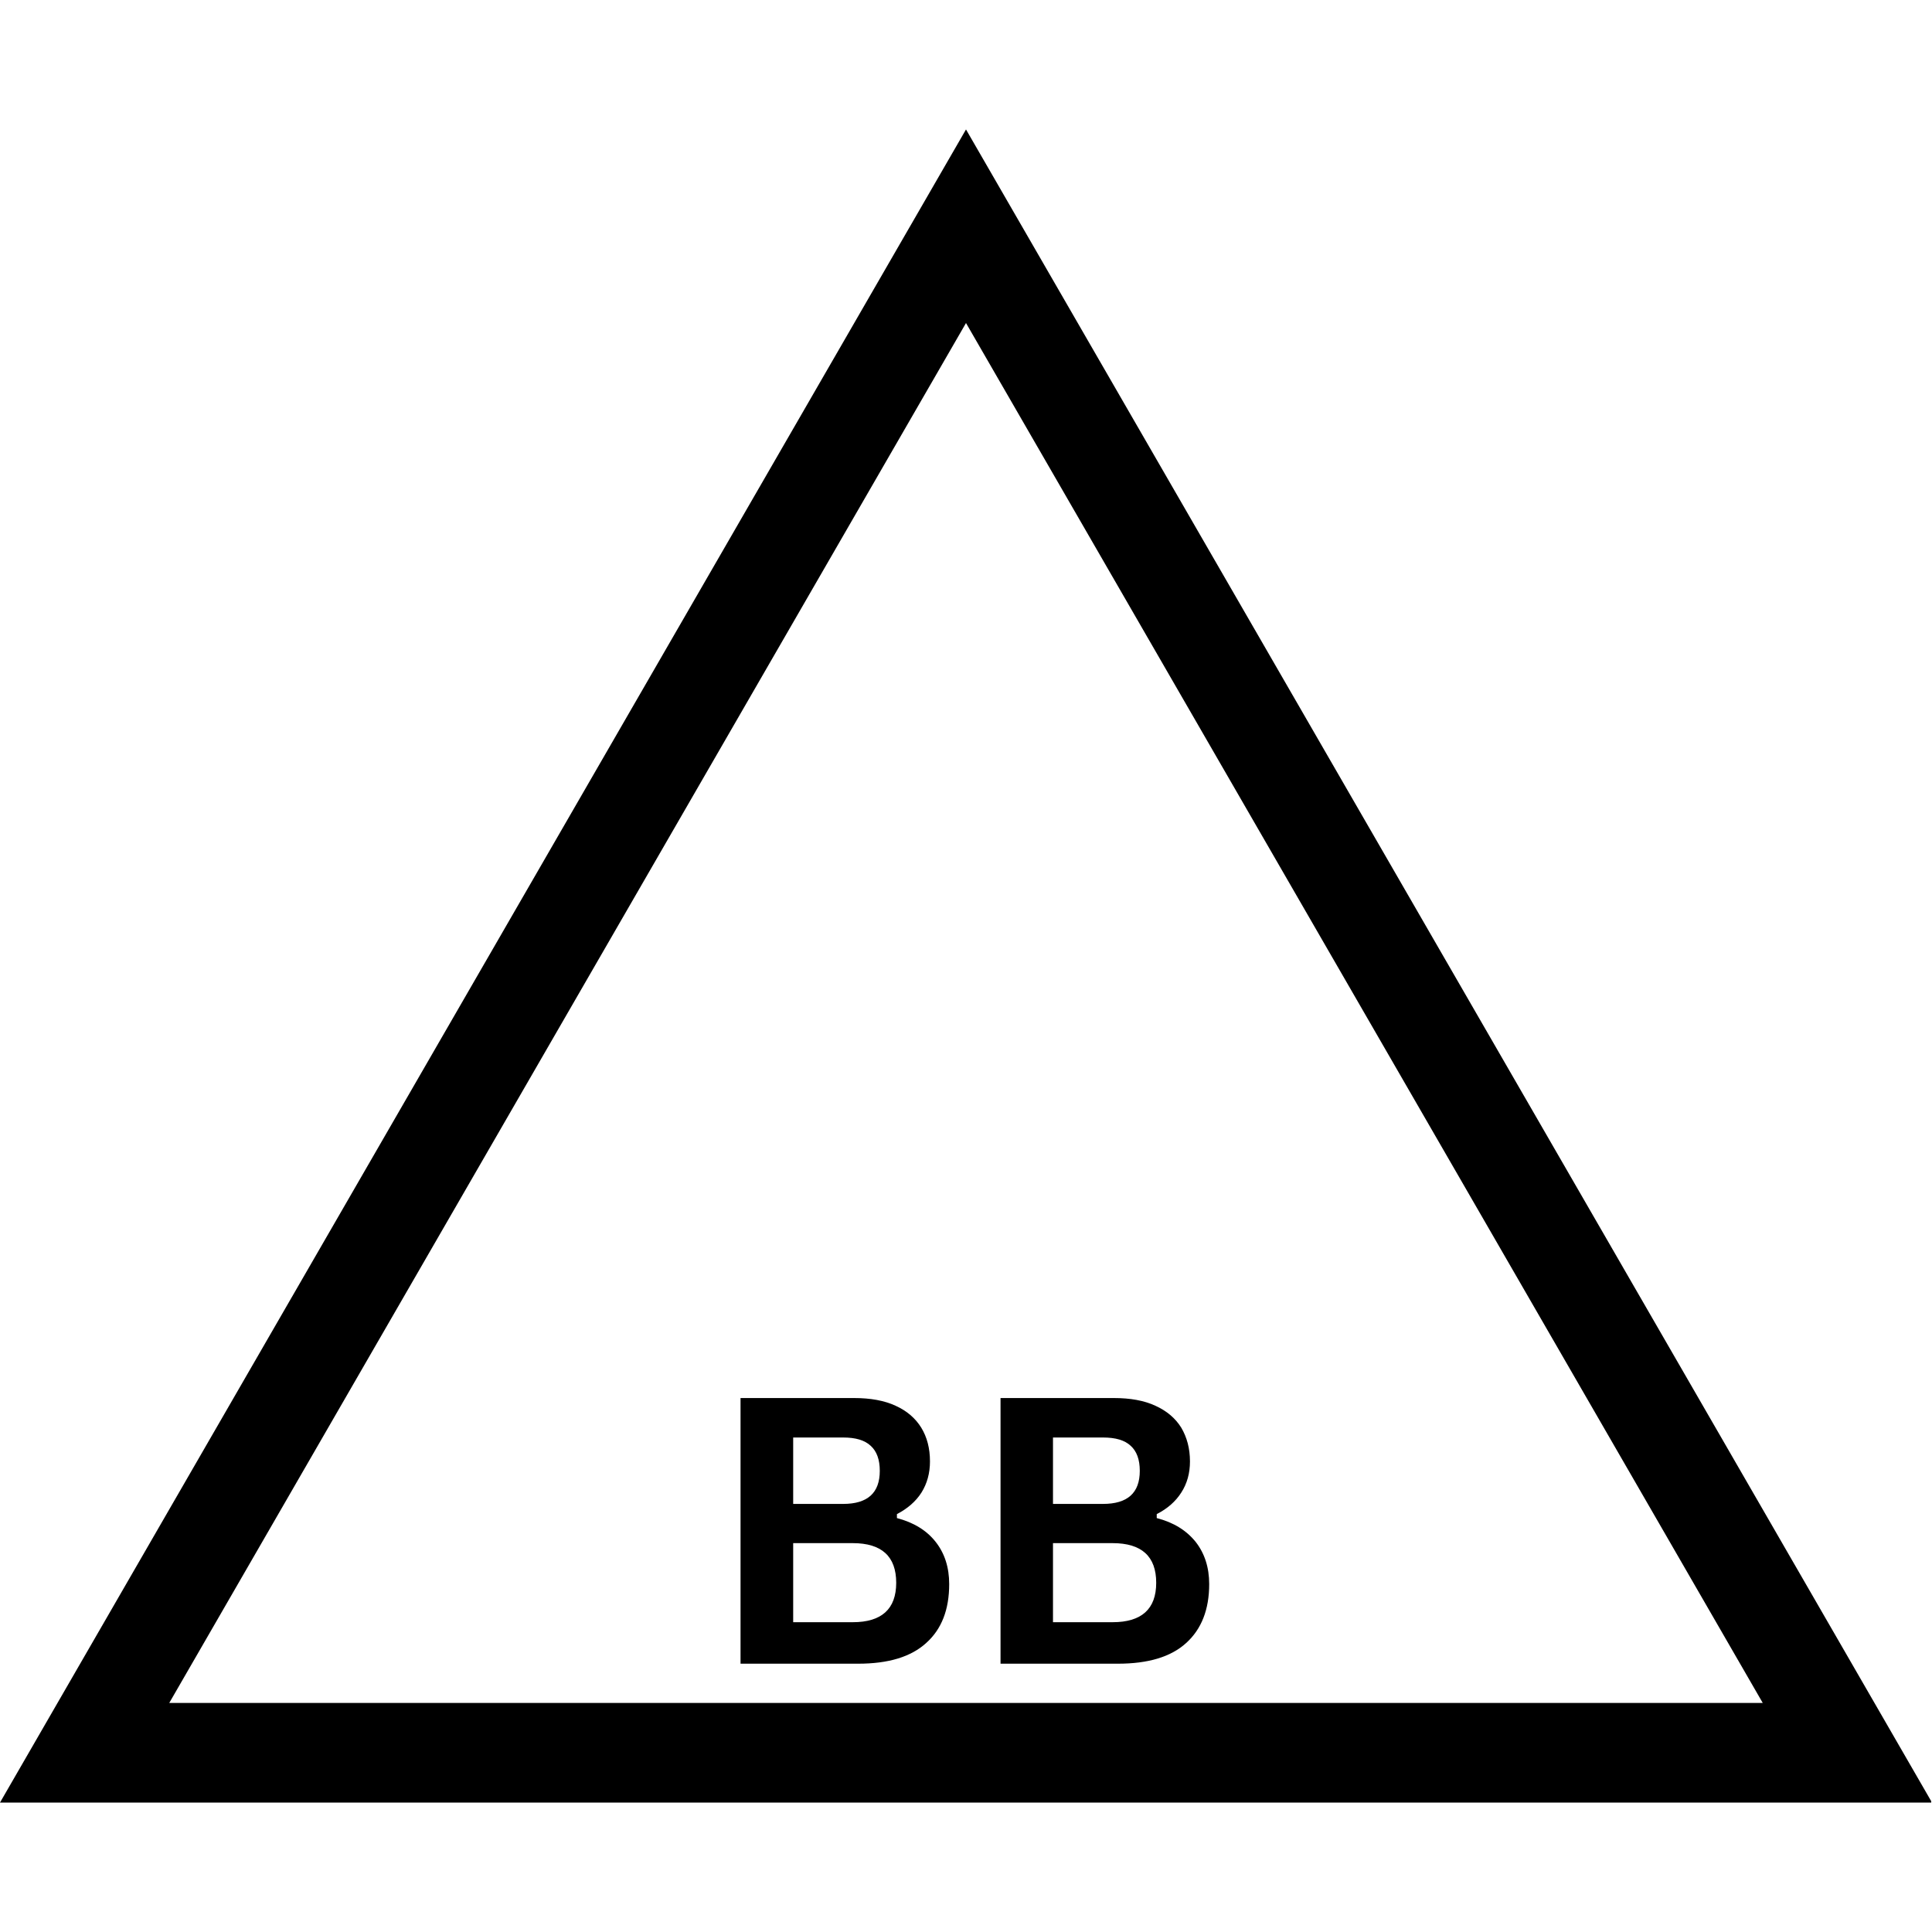 <?xml version="1.0" encoding="UTF-8"?>
<svg xmlns="http://www.w3.org/2000/svg" xmlns:xlink="http://www.w3.org/1999/xlink" width="40px" height="40px" viewBox="0 0 40 40" version="1.1">
<defs>
<clipPath id="clip1">
  <path d="M 1.824 4.742 L 38.168 4.742 L 38.168 36.23 L 1.824 36.23 Z M 1.824 4.742 "/>
</clipPath>
<clipPath id="clip2">
  <path d="M 1.008 3.926 L 38.965 3.926 L 38.965 36.828 L 1.008 36.828 Z M 1.008 3.926 "/>
</clipPath>
<clipPath id="clip3">
  <path d="M 0.863 3.918 L 39.141 3.918 L 39.141 37.082 L 0.863 37.082 Z M 0.863 3.918 "/>
</clipPath>
<clipPath id="clip4">
  <path d="M 0 2.676 L 39.984 2.676 L 39.984 37.332 L 0 37.332 Z M 0 2.676 "/>
</clipPath>
</defs>
<g id="surface1">
<rect x="0" y="0" width="40" height="40" style="fill:rgb(100%,100%,100%);fill-opacity:1;stroke:none;"/>
<g clip-path="url(#clip1)" clip-rule="nonzero">
<path style=" stroke:none;fill-rule:nonzero;fill:rgb(0%,0%,0%);fill-opacity:1;" d="M 38.176 36.227 L 1.824 36.227 L 20 4.746 Z M 3.504 35.258 L 36.496 35.258 L 20 6.688 Z M 3.504 35.258 "/>
</g>
<g clip-path="url(#clip2)" clip-rule="nonzero">
<path style=" stroke:none;fill-rule:nonzero;fill:rgb(0%,0%,0%);fill-opacity:1;" d="M 38.992 36.828 L 1.008 36.828 L 20 3.934 Z M 2.762 35.82 L 37.238 35.82 L 20 5.961 Z M 2.762 35.82 "/>
</g>
<g clip-path="url(#clip3)" clip-rule="nonzero">
<path style=" stroke:none;fill-rule:nonzero;fill:rgb(0%,0%,0%);fill-opacity:1;" d="M 39.137 37.066 L 0.863 37.066 L 20 3.922 Z M 2.633 36.047 L 37.367 36.047 L 20 5.965 Z M 2.633 36.047 "/>
</g>
<g clip-path="url(#clip4)" clip-rule="nonzero">
<path style=" stroke:none;fill-rule:nonzero;fill:rgb(0%,0%,0%);fill-opacity:1;" d="M 40 37.32 L 0 37.32 L 20 2.68 Z M 1.848 36.254 L 38.152 36.254 L 20 4.816 Z M 1.848 36.254 "/>
</g>
<path style=" stroke:none;fill-rule:nonzero;fill:rgb(0%,0%,0%);fill-opacity:1;" d="M 15.332 34.445 L 15.332 28.945 L 17.684 28.945 C 18.02 28.945 18.309 28.996 18.543 29.105 C 18.777 29.211 18.953 29.363 19.074 29.559 C 19.195 29.758 19.254 29.988 19.254 30.258 C 19.254 30.5 19.195 30.715 19.078 30.902 C 18.961 31.086 18.789 31.234 18.57 31.348 L 18.57 31.43 C 18.914 31.52 19.184 31.684 19.371 31.922 C 19.559 32.16 19.652 32.453 19.652 32.797 C 19.652 33.324 19.496 33.73 19.176 34.016 C 18.859 34.305 18.391 34.445 17.766 34.445 Z M 17.457 31.137 C 17.961 31.137 18.215 30.91 18.215 30.453 C 18.215 30.219 18.152 30.047 18.027 29.934 C 17.902 29.816 17.711 29.762 17.457 29.762 L 16.422 29.762 L 16.422 31.137 Z M 17.656 33.586 C 18.254 33.586 18.555 33.312 18.555 32.77 C 18.555 32.223 18.254 31.949 17.656 31.949 L 16.422 31.949 L 16.422 33.586 Z M 17.656 33.586 "/>
<path style=" stroke:none;fill-rule:nonzero;fill:rgb(0%,0%,0%);fill-opacity:1;" d="M 20.715 34.445 L 20.715 28.945 L 23.062 28.945 C 23.402 28.945 23.688 28.996 23.922 29.105 C 24.156 29.211 24.336 29.363 24.457 29.559 C 24.574 29.758 24.637 29.988 24.637 30.258 C 24.637 30.5 24.578 30.715 24.457 30.902 C 24.34 31.086 24.172 31.234 23.949 31.348 L 23.949 31.43 C 24.297 31.52 24.562 31.684 24.754 31.922 C 24.941 32.16 25.035 32.453 25.035 32.797 C 25.035 33.324 24.875 33.73 24.559 34.016 C 24.242 34.305 23.77 34.445 23.145 34.445 Z M 22.836 31.137 C 23.344 31.137 23.598 30.91 23.598 30.453 C 23.598 30.219 23.535 30.047 23.41 29.934 C 23.285 29.816 23.094 29.762 22.836 29.762 L 21.801 29.762 L 21.801 31.137 Z M 23.035 33.586 C 23.637 33.586 23.938 33.312 23.938 32.77 C 23.938 32.223 23.637 31.949 23.035 31.949 L 21.801 31.949 L 21.801 33.586 Z M 23.035 33.586 "/>
</g>
</svg>
